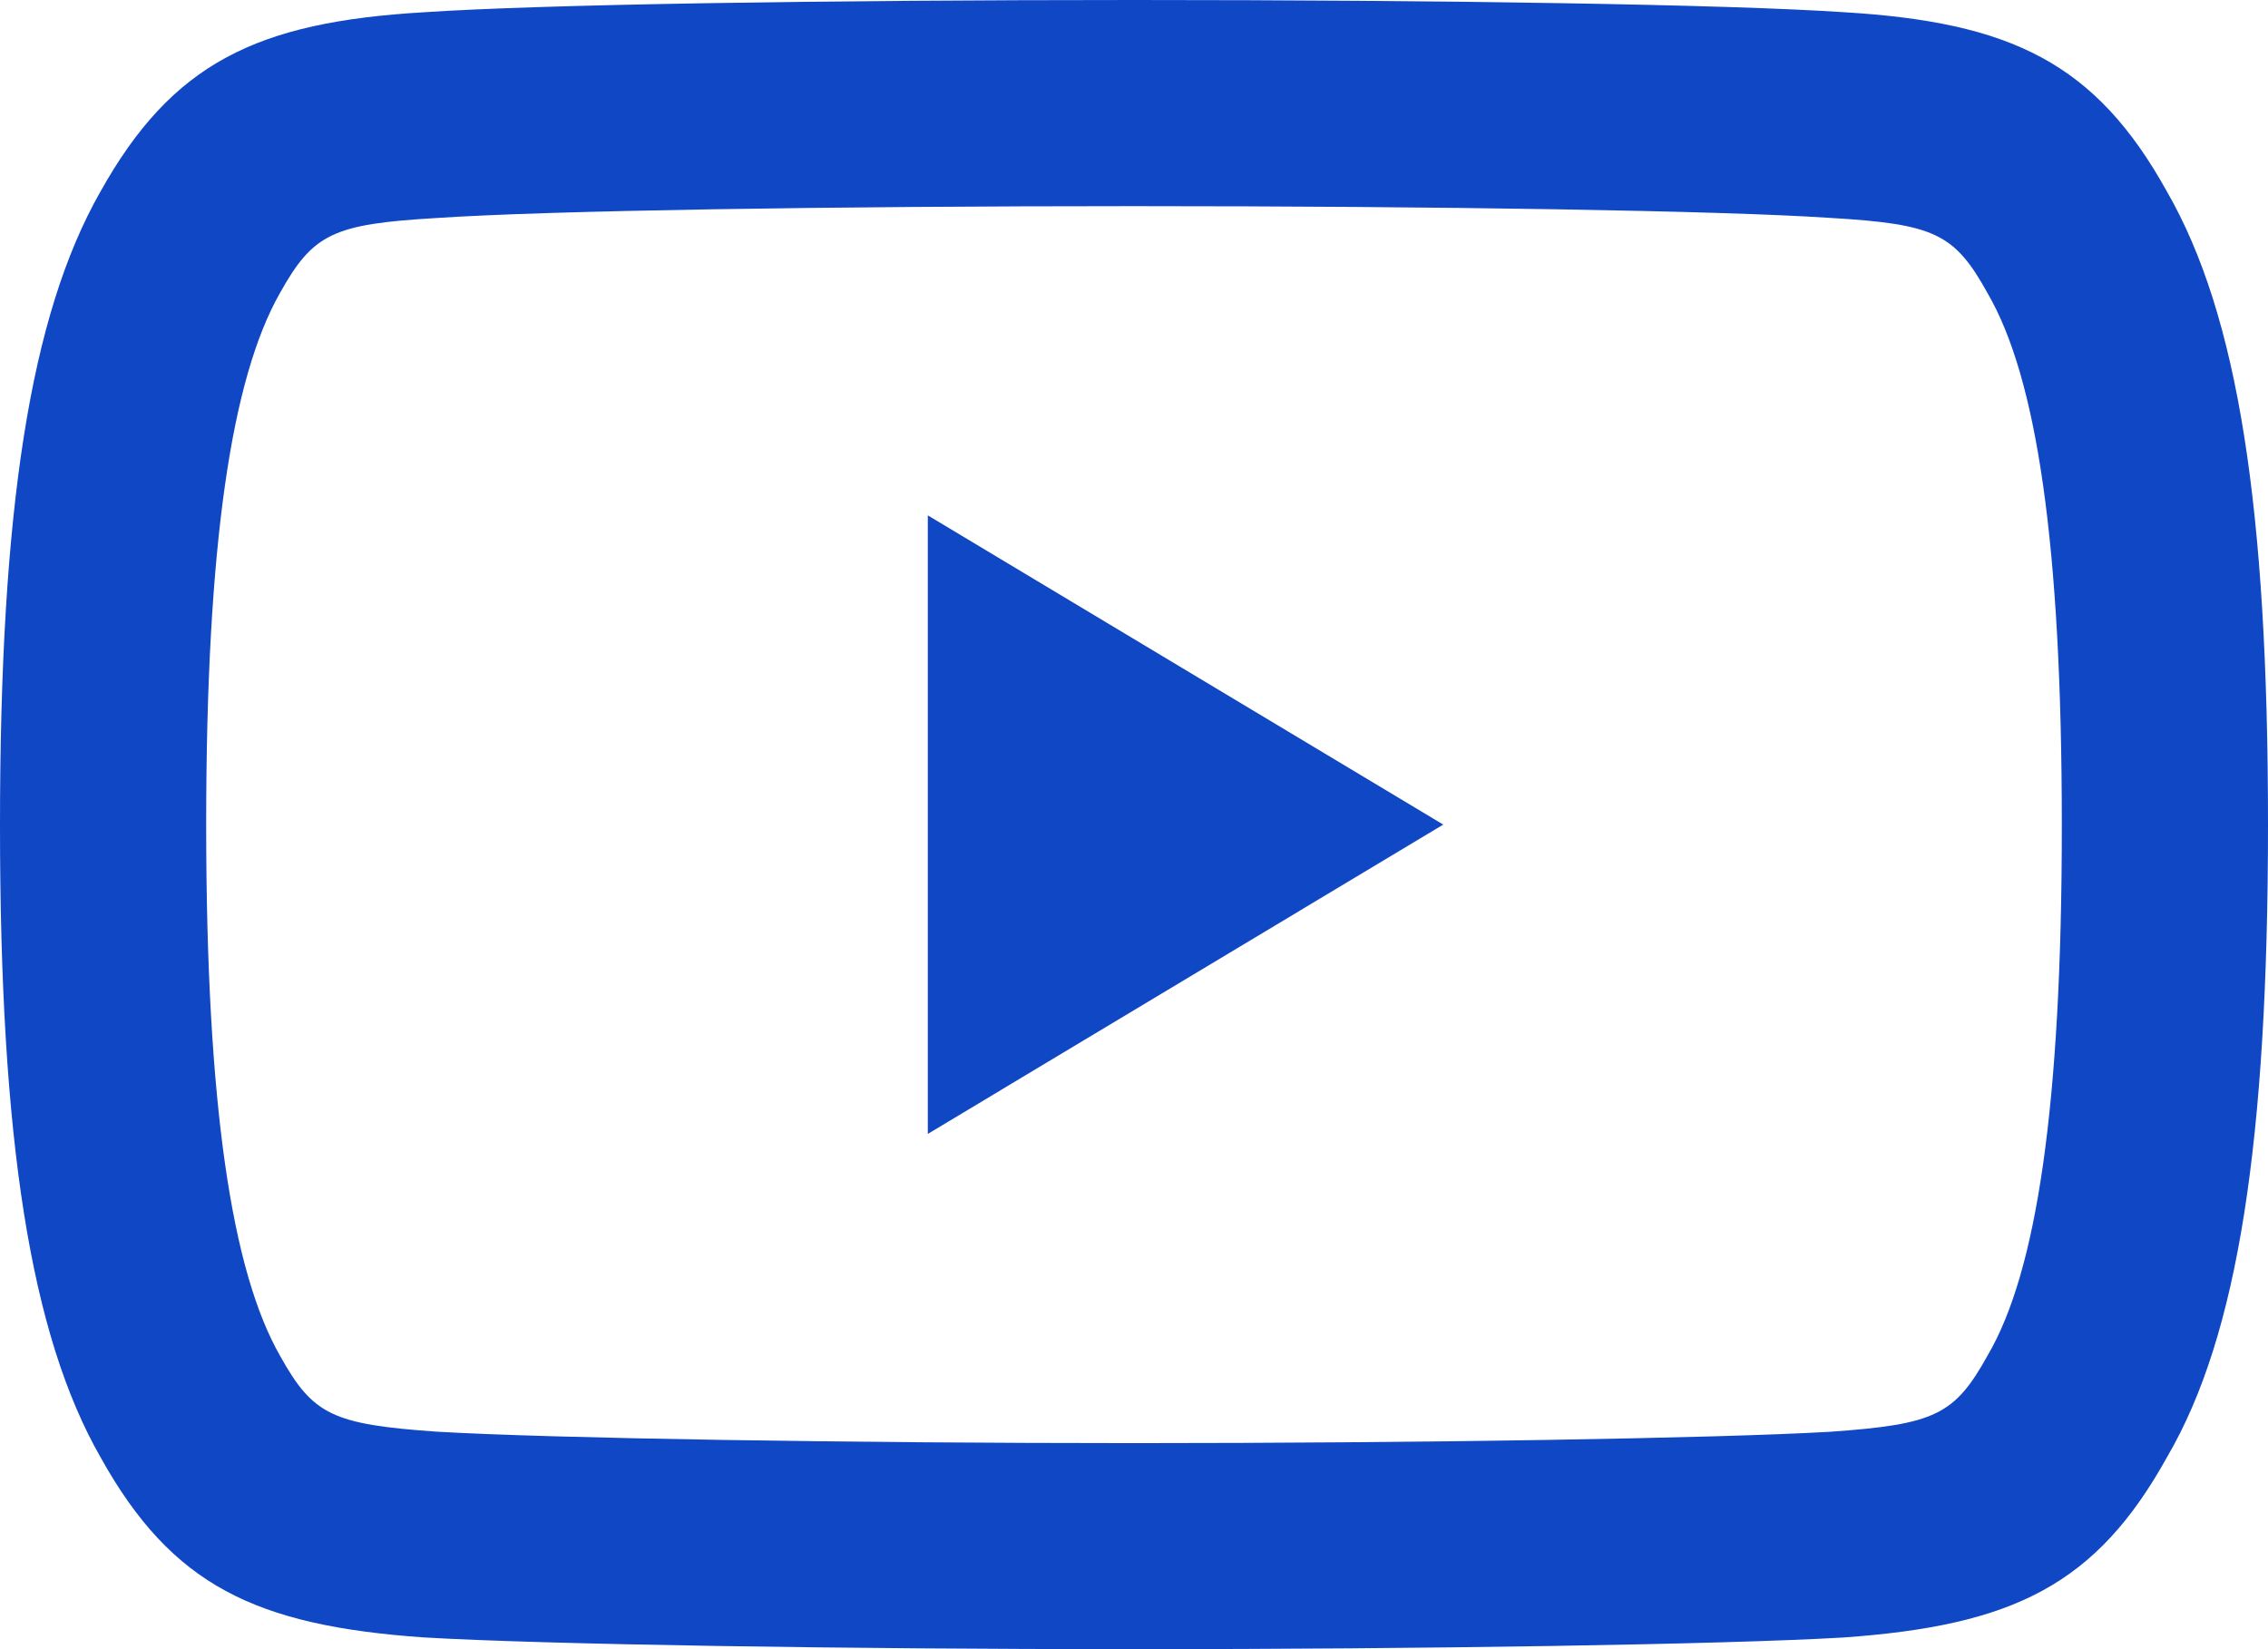 <svg width="22" height="16" viewBox="0 0 22 16" fill="none" xmlns="http://www.w3.org/2000/svg">
<path fill-rule="evenodd" clip-rule="evenodd" d="M21.025 14.129C21.708 12.958 22 11.069 22 7.998C22 4.938 21.711 3.061 21.02 1.859C20.328 0.61 19.507 0.214 17.878 0.118C16.766 0.043 14.002 0 11.003 0C7.997 0 5.231 0.043 4.111 0.119C2.491 0.214 1.67 0.611 0.972 1.863C0.291 3.061 0 4.948 0 8.009C0 11.053 0.293 12.948 0.978 14.143C1.667 15.379 2.475 15.771 4.109 15.886C5.283 15.955 8.204 16 11.003 16C13.795 16 16.715 15.955 17.878 15.887C19.527 15.771 20.335 15.378 21.025 14.129ZM17.752 2.114C18.771 2.174 18.96 2.266 19.283 2.85C19.753 3.664 20 5.258 20 8.009C20 10.739 19.752 12.341 19.285 13.142C18.961 13.728 18.774 13.819 17.75 13.891C16.649 13.955 13.757 14.001 11.003 14.001C8.242 14.001 5.349 13.955 4.237 13.89C3.226 13.819 3.036 13.727 2.719 13.158C2.249 12.339 2 10.727 2 7.998C2 5.269 2.248 3.667 2.715 2.844C3.037 2.267 3.228 2.174 4.237 2.115C5.305 2.043 8.044 2 11.003 2C13.955 2 16.693 2.043 17.752 2.114ZM9 5L14 8L9 11.001V5Z" fill="#1047C5"/>
</svg>
